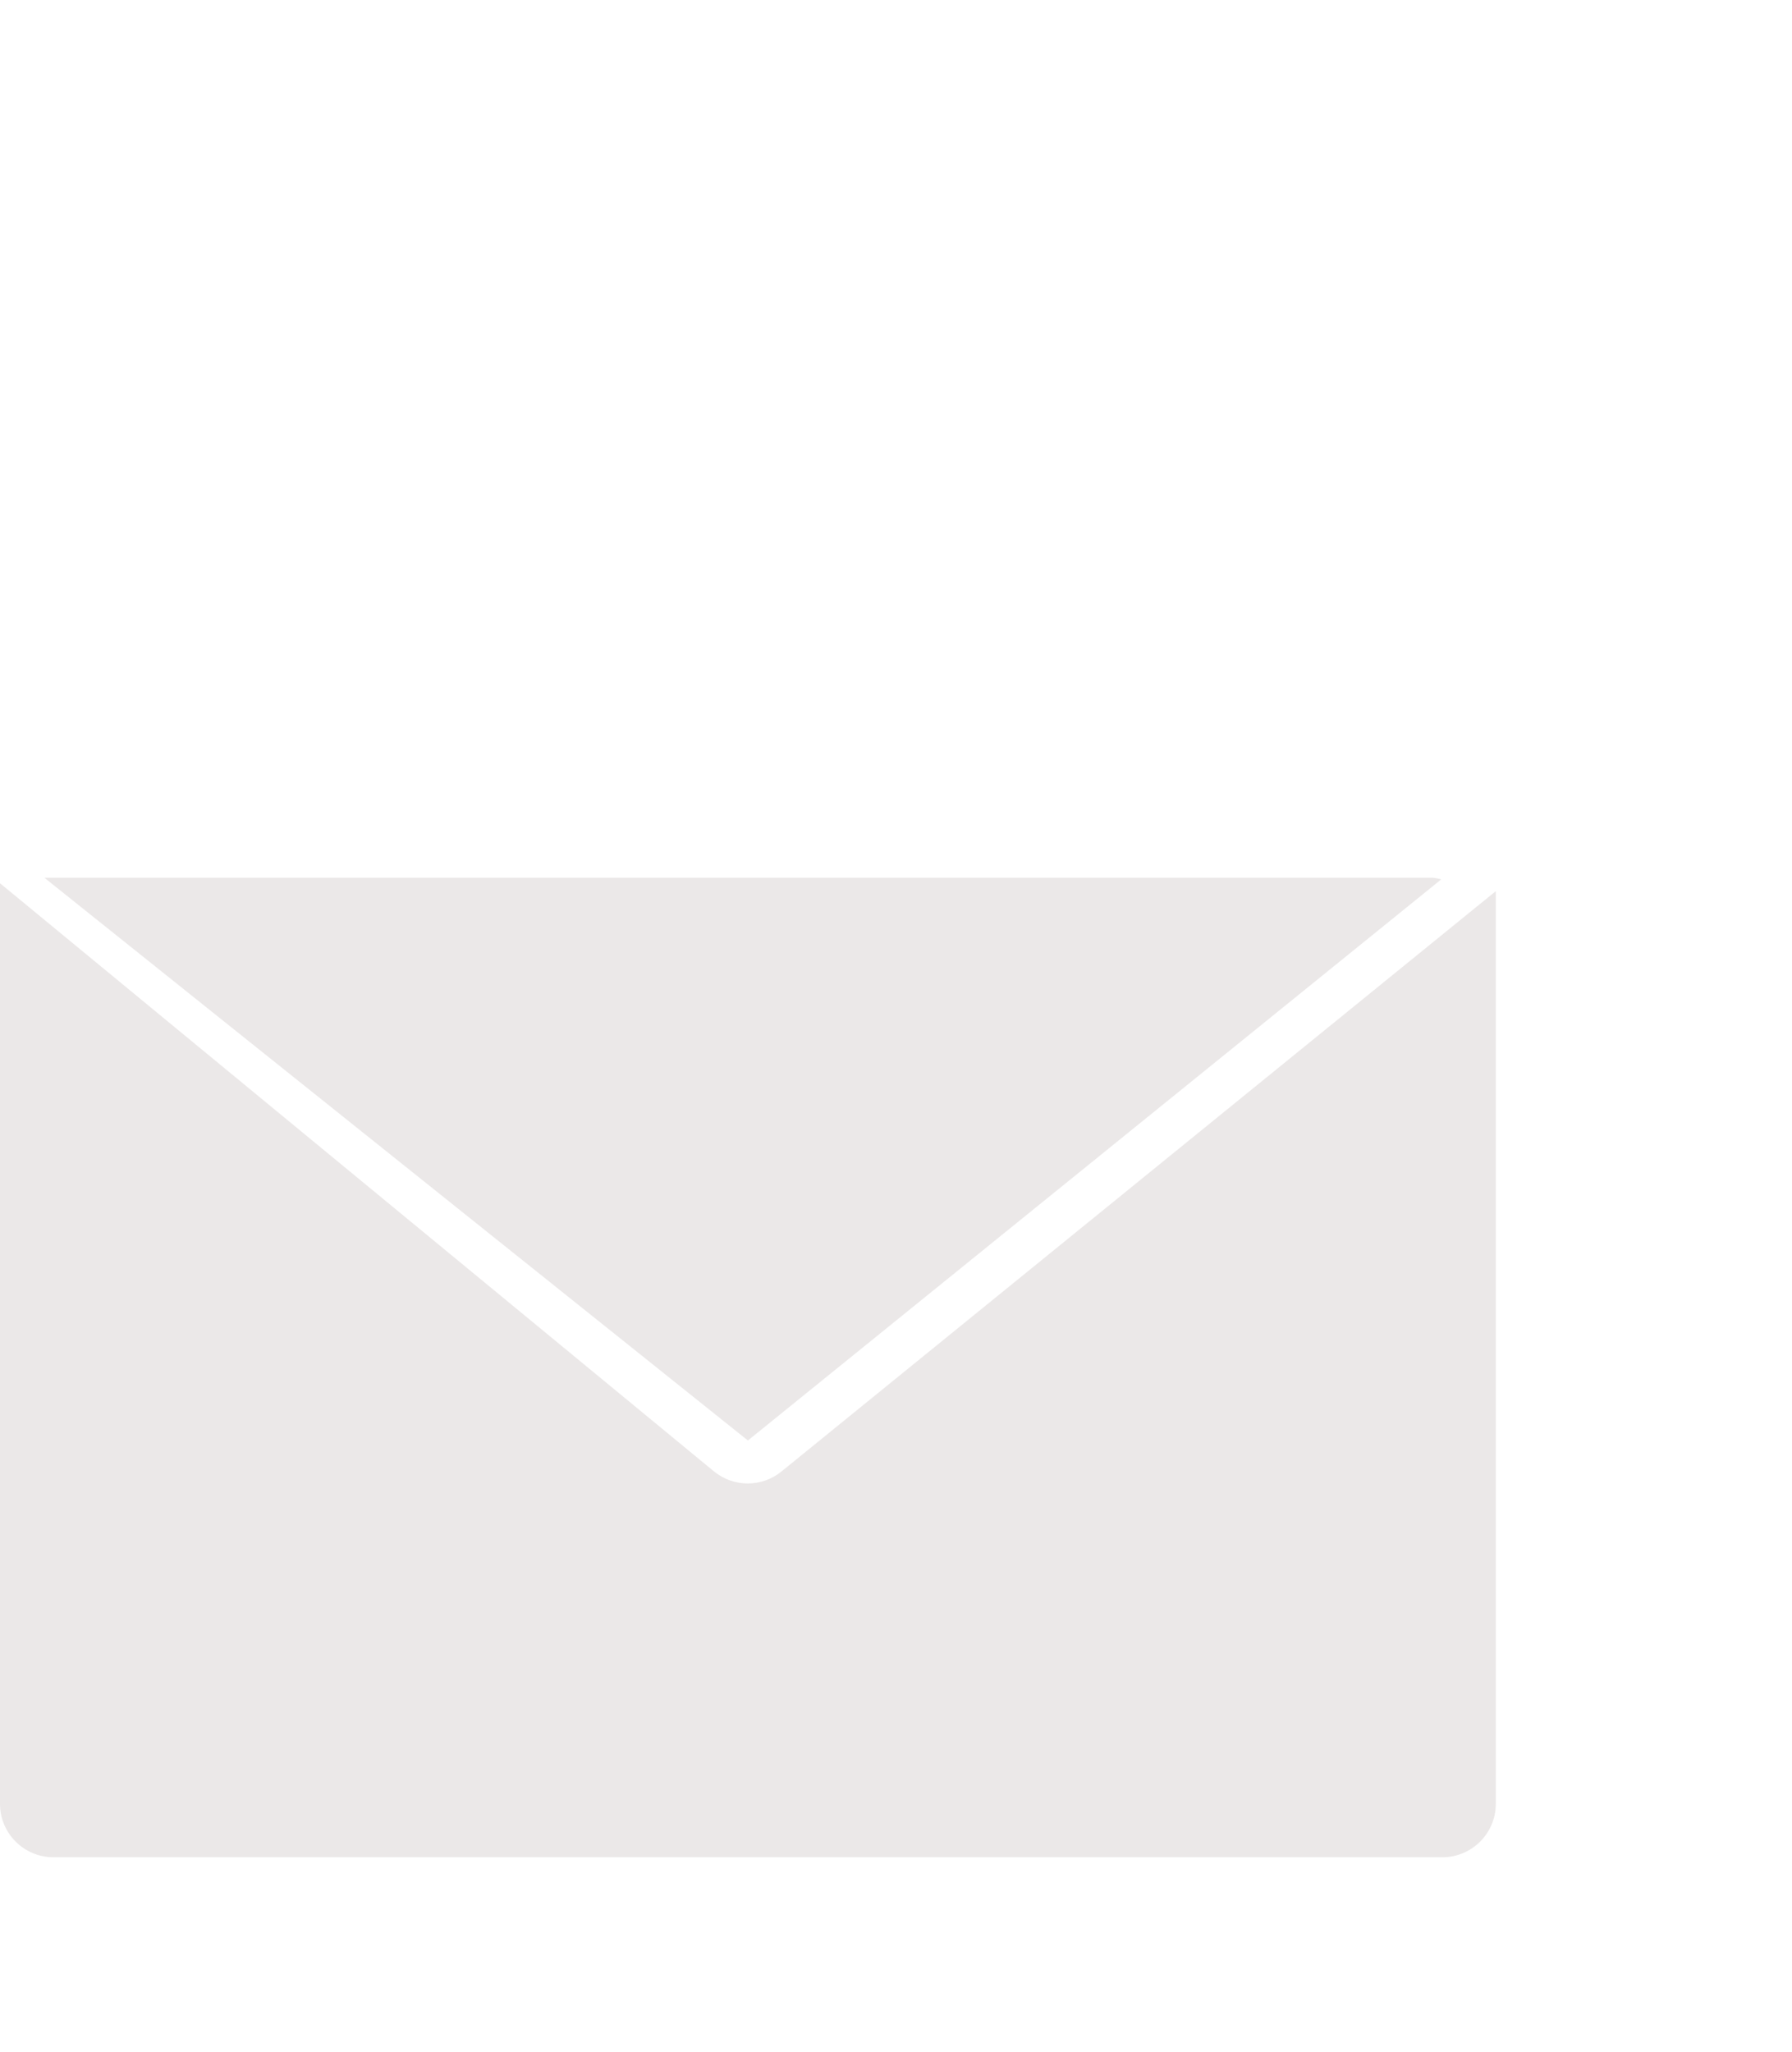 <svg class="contact-icon contact-icon--mail" width="131" height="150" viewBox="0 -50 121 120"
            xmlns="http://www.w3.org/2000/svg">
            <g id="Mail">
              <path id="mail-icon__main-path"
                d="M52.776 40.085C51.447 41.173 49.535 41.173 48.206 40.085L0 0.37V62.536C0 64.528 1.615 66.143 3.607 66.143H97.393C99.385 66.143 101 64.528 101 62.536V0.904L52.776 40.085Z"
                fill="#EBE8E8" />
              <path id="mail-icon__top-path"
                d="M96.786 0H3L50.5 38L97.316 0.108C97.142 0.057 96.965 0.021 96.786 0Z"
                fill="#EBE8E8" />
            </g>
          </svg>